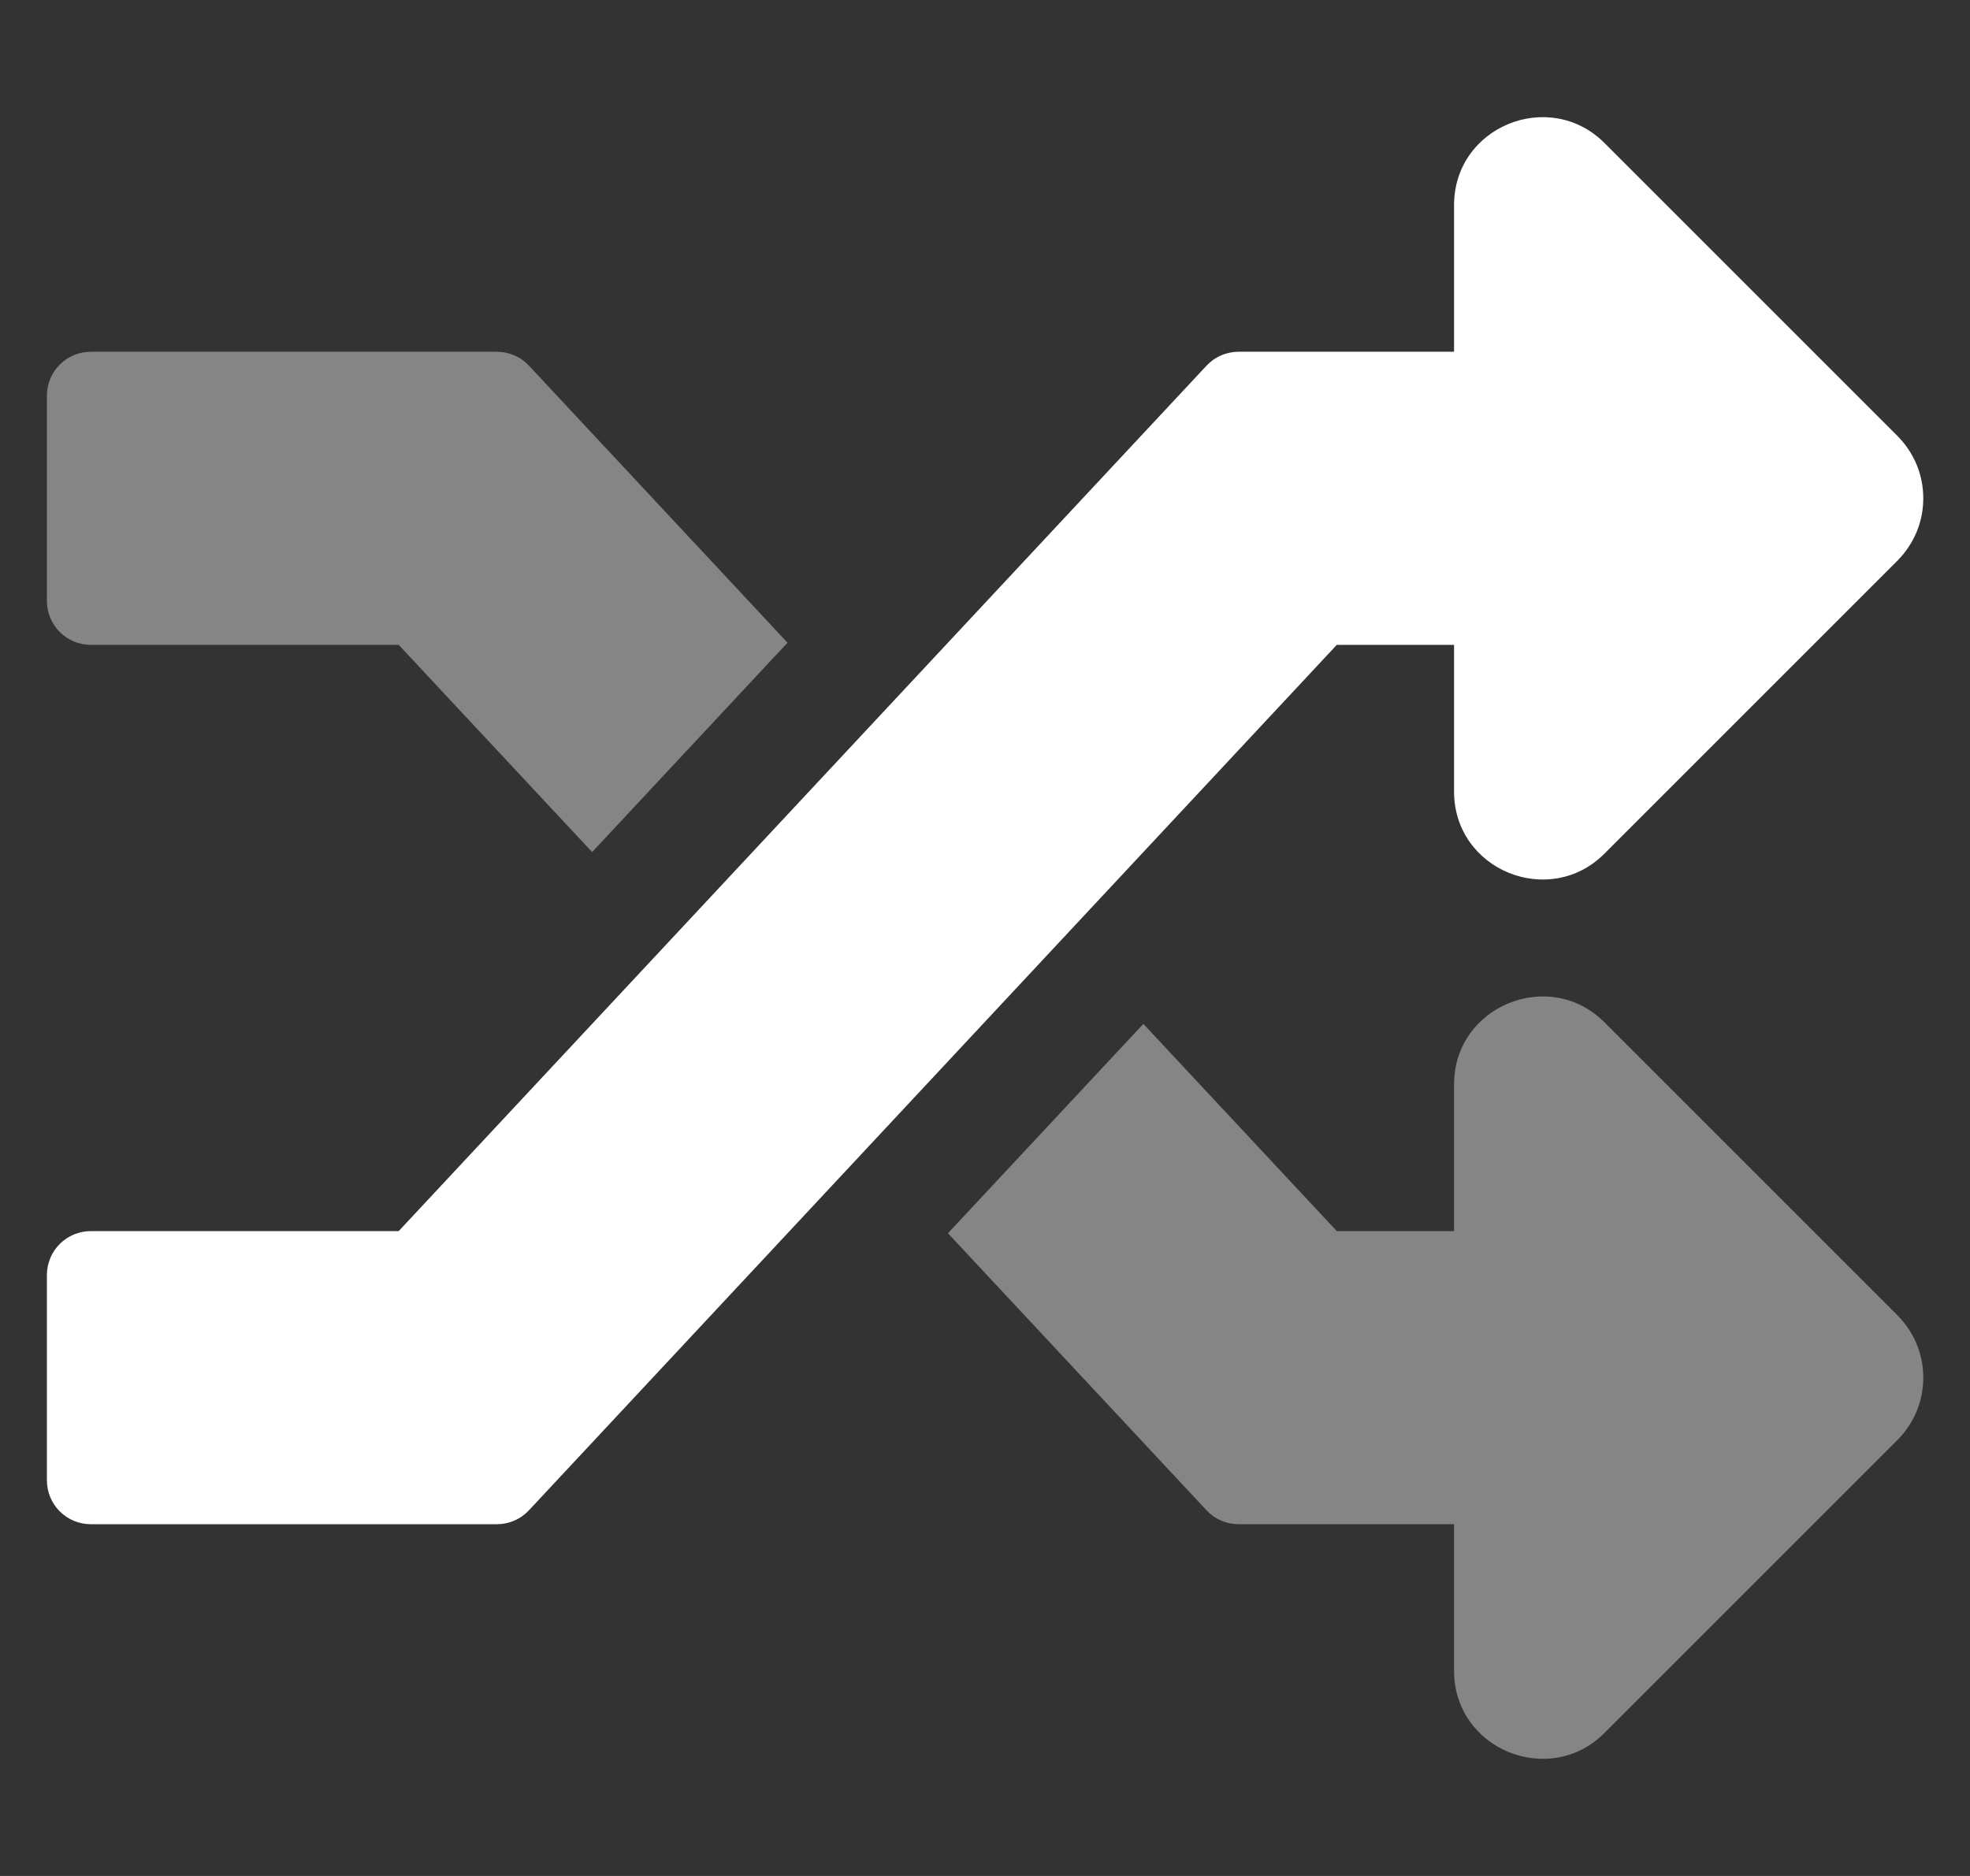 <svg width="21" height="20" viewBox="0 0 21 20" fill="none" xmlns="http://www.w3.org/2000/svg">
<rect x="0" y="0" width="21" height="20" fill="#333333" stroke="none"/>
<g clip-path="url(#clip0)">
<path opacity="0.4" d="M20.227 14.023L17.102 10.898C16.516 10.312 15.5 10.724 15.5 11.562V13.125H14.25L12.188 10.916L10.105 13.148L12.861 16.101C12.905 16.148 12.958 16.186 13.017 16.211C13.076 16.237 13.139 16.25 13.204 16.25H15.5V17.812C15.5 18.651 16.516 19.062 17.102 18.477L20.227 15.352C20.314 15.264 20.383 15.161 20.431 15.047C20.478 14.933 20.502 14.811 20.502 14.688C20.502 14.564 20.478 14.442 20.431 14.328C20.383 14.214 20.314 14.111 20.227 14.023ZM5.296 3.75H0.969C0.844 3.75 0.725 3.799 0.637 3.887C0.549 3.975 0.5 4.094 0.5 4.219L0.5 6.406C0.5 6.531 0.549 6.65 0.637 6.738C0.725 6.826 0.844 6.875 0.969 6.875H4.25L6.312 9.084L8.395 6.852L5.639 3.899C5.595 3.852 5.542 3.814 5.483 3.789C5.424 3.763 5.361 3.75 5.296 3.75Z" fill="white"/>
<path d="M20.227 4.648C20.314 4.736 20.383 4.839 20.431 4.953C20.478 5.067 20.502 5.189 20.502 5.312C20.502 5.436 20.478 5.558 20.431 5.672C20.383 5.786 20.314 5.889 20.227 5.977L17.102 9.102C16.516 9.688 15.5 9.277 15.5 8.438V6.875H14.25L5.639 16.101C5.595 16.148 5.542 16.186 5.483 16.211C5.424 16.237 5.361 16.25 5.296 16.25H0.969C0.844 16.25 0.725 16.201 0.637 16.113C0.549 16.025 0.5 15.906 0.5 15.781V13.594C0.5 13.469 0.549 13.35 0.637 13.262C0.725 13.174 0.844 13.125 0.969 13.125H4.25L12.861 3.899C12.905 3.852 12.958 3.814 13.017 3.789C13.076 3.763 13.14 3.75 13.204 3.75H15.5V2.188C15.5 1.35 16.513 0.938 17.102 1.523L20.227 4.648Z" fill="white"/>
</g>
<defs>
<clipPath id="clip0">
<rect width="20" height="20" fill="white" transform="translate(0.5)"/>
</clipPath>
</defs>
</svg>
